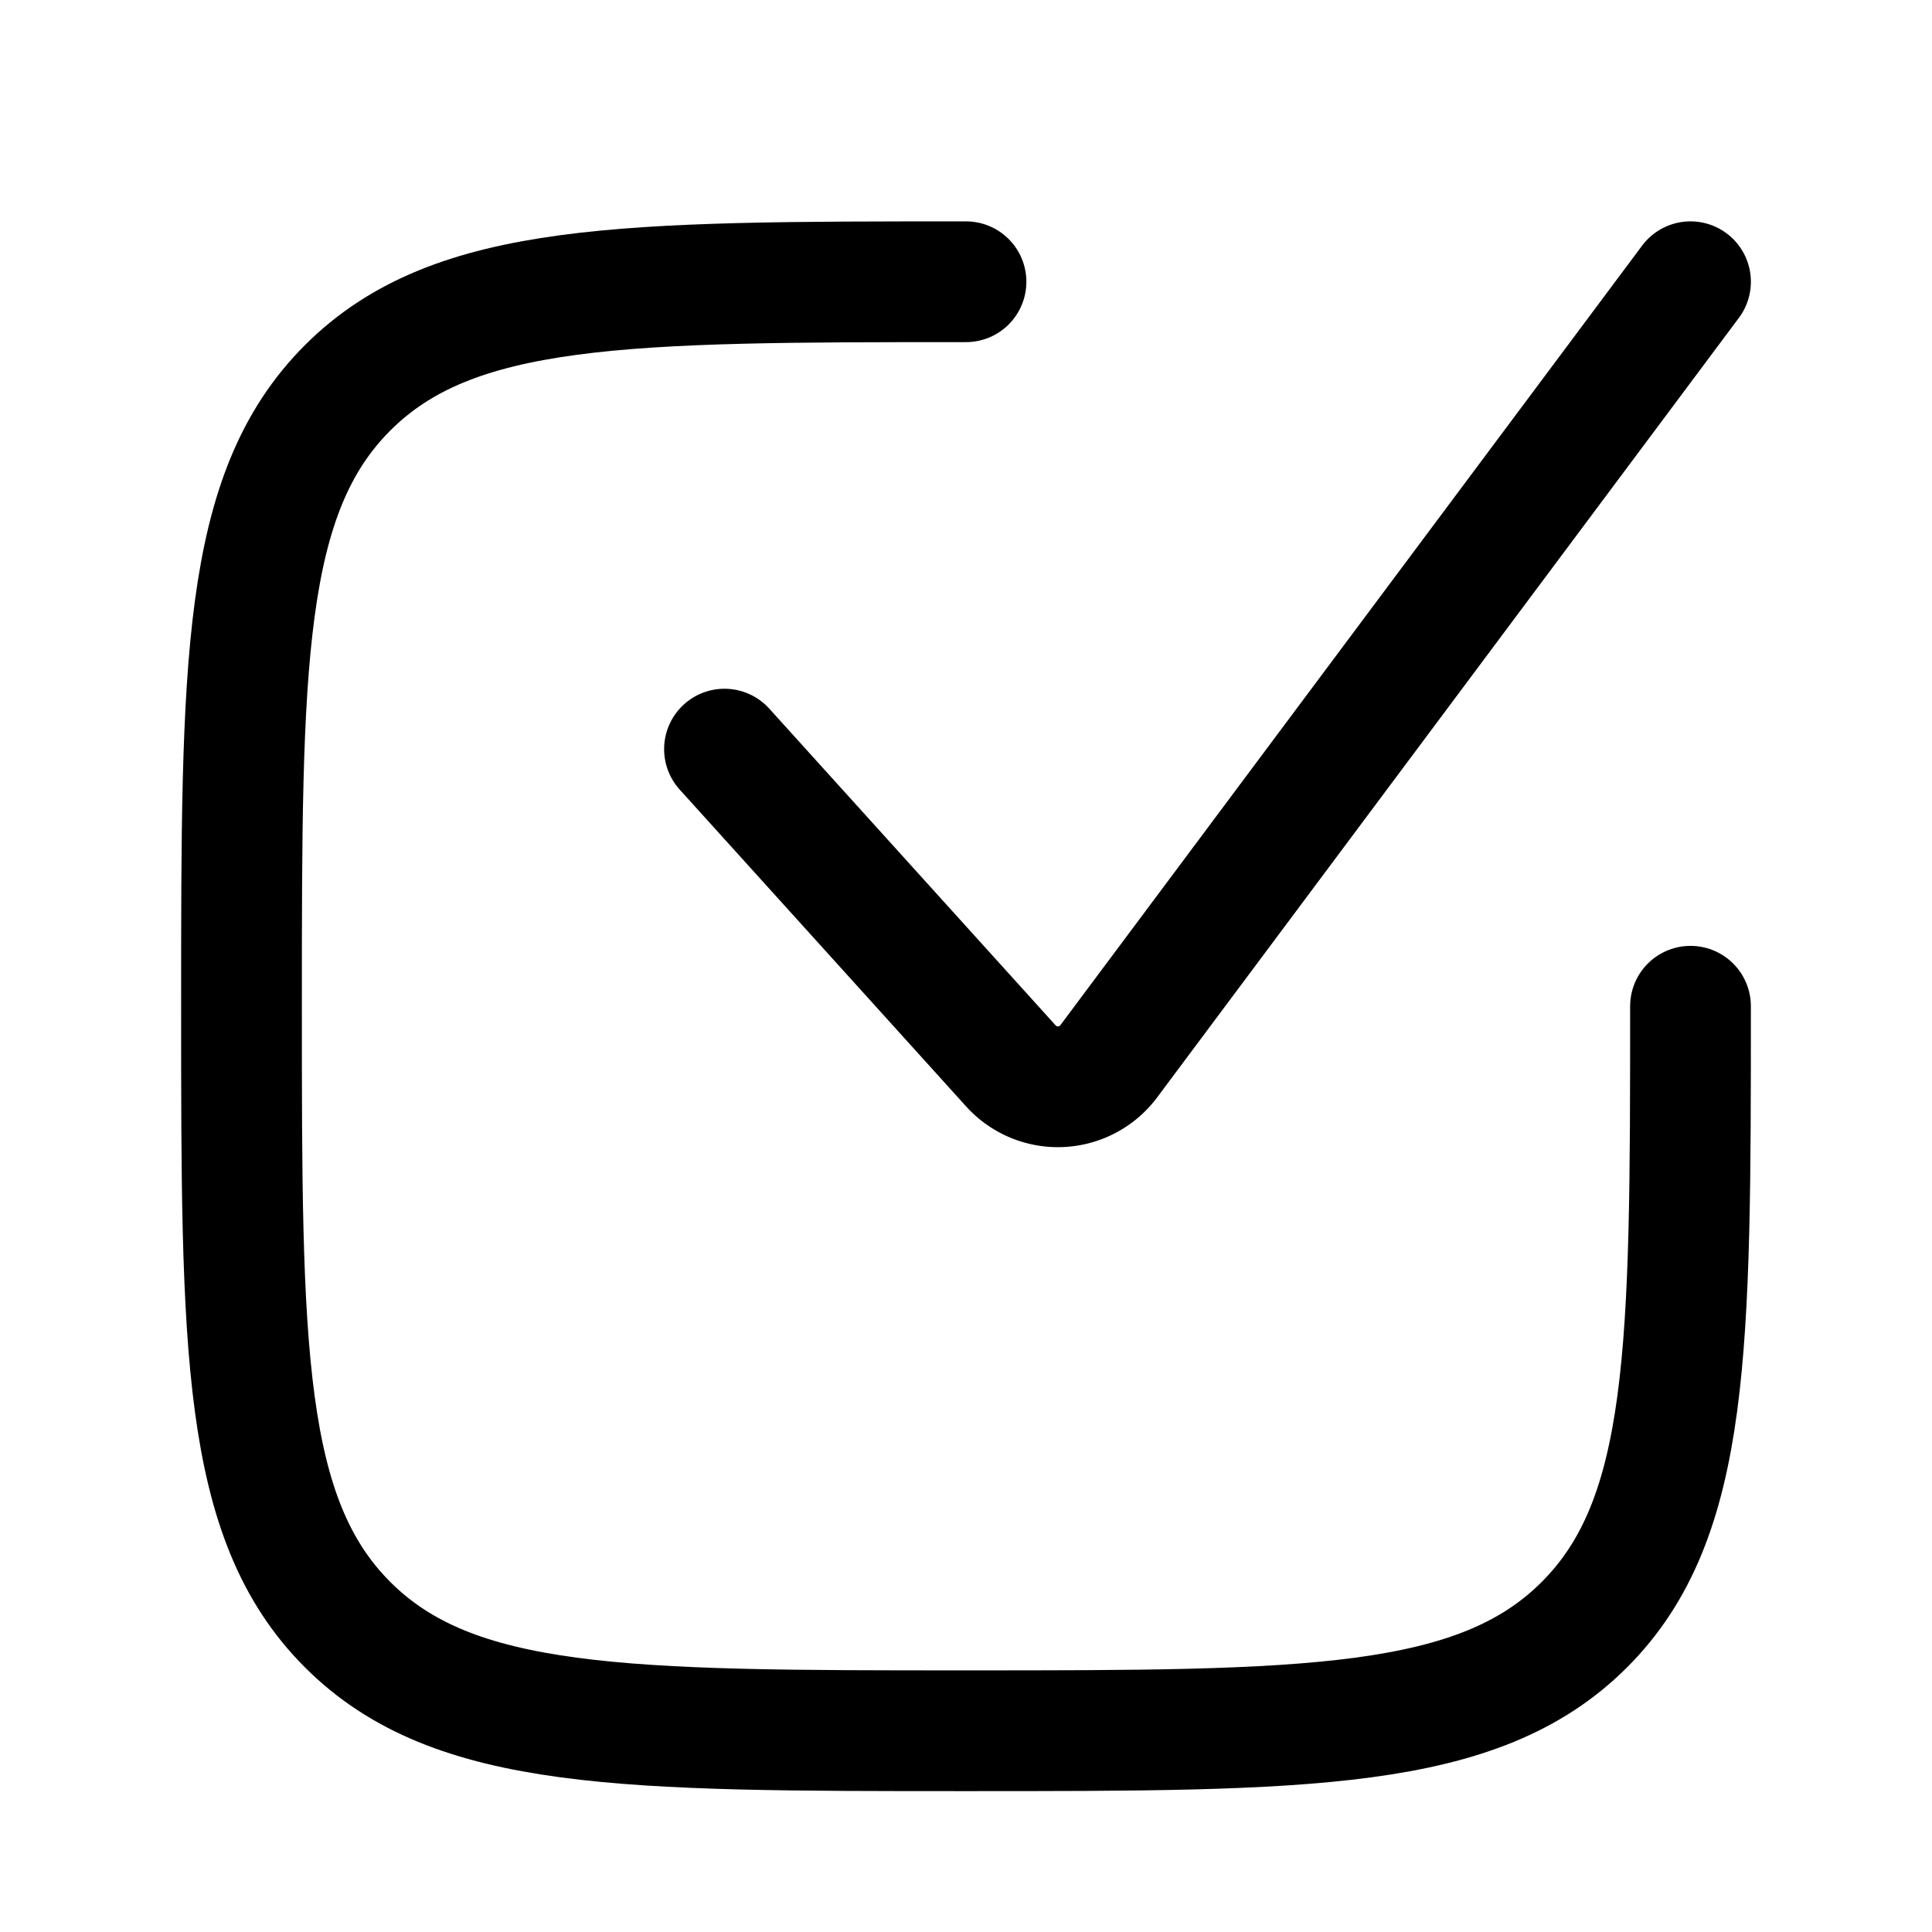 <svg xmlns="http://www.w3.org/2000/svg" width="24" height="24" fill="none" viewBox="0 0 24 24" stroke-width="1.5" stroke-linecap="round" stroke-linejoin="round" stroke="currentColor"><path d="m9 9.306 3.562 3.94a.788.788 0 0 0 1.206-.055L21 3.5"/><path d="M21 12.5c0 4.243 0 6.364-1.318 7.682C18.364 21.5 16.242 21.5 12 21.5c-4.243 0-6.364 0-7.682-1.318C3 18.864 3 16.742 3 12.5c0-4.243 0-6.364 1.318-7.682C5.636 3.5 7.758 3.5 12 3.5"/></svg>